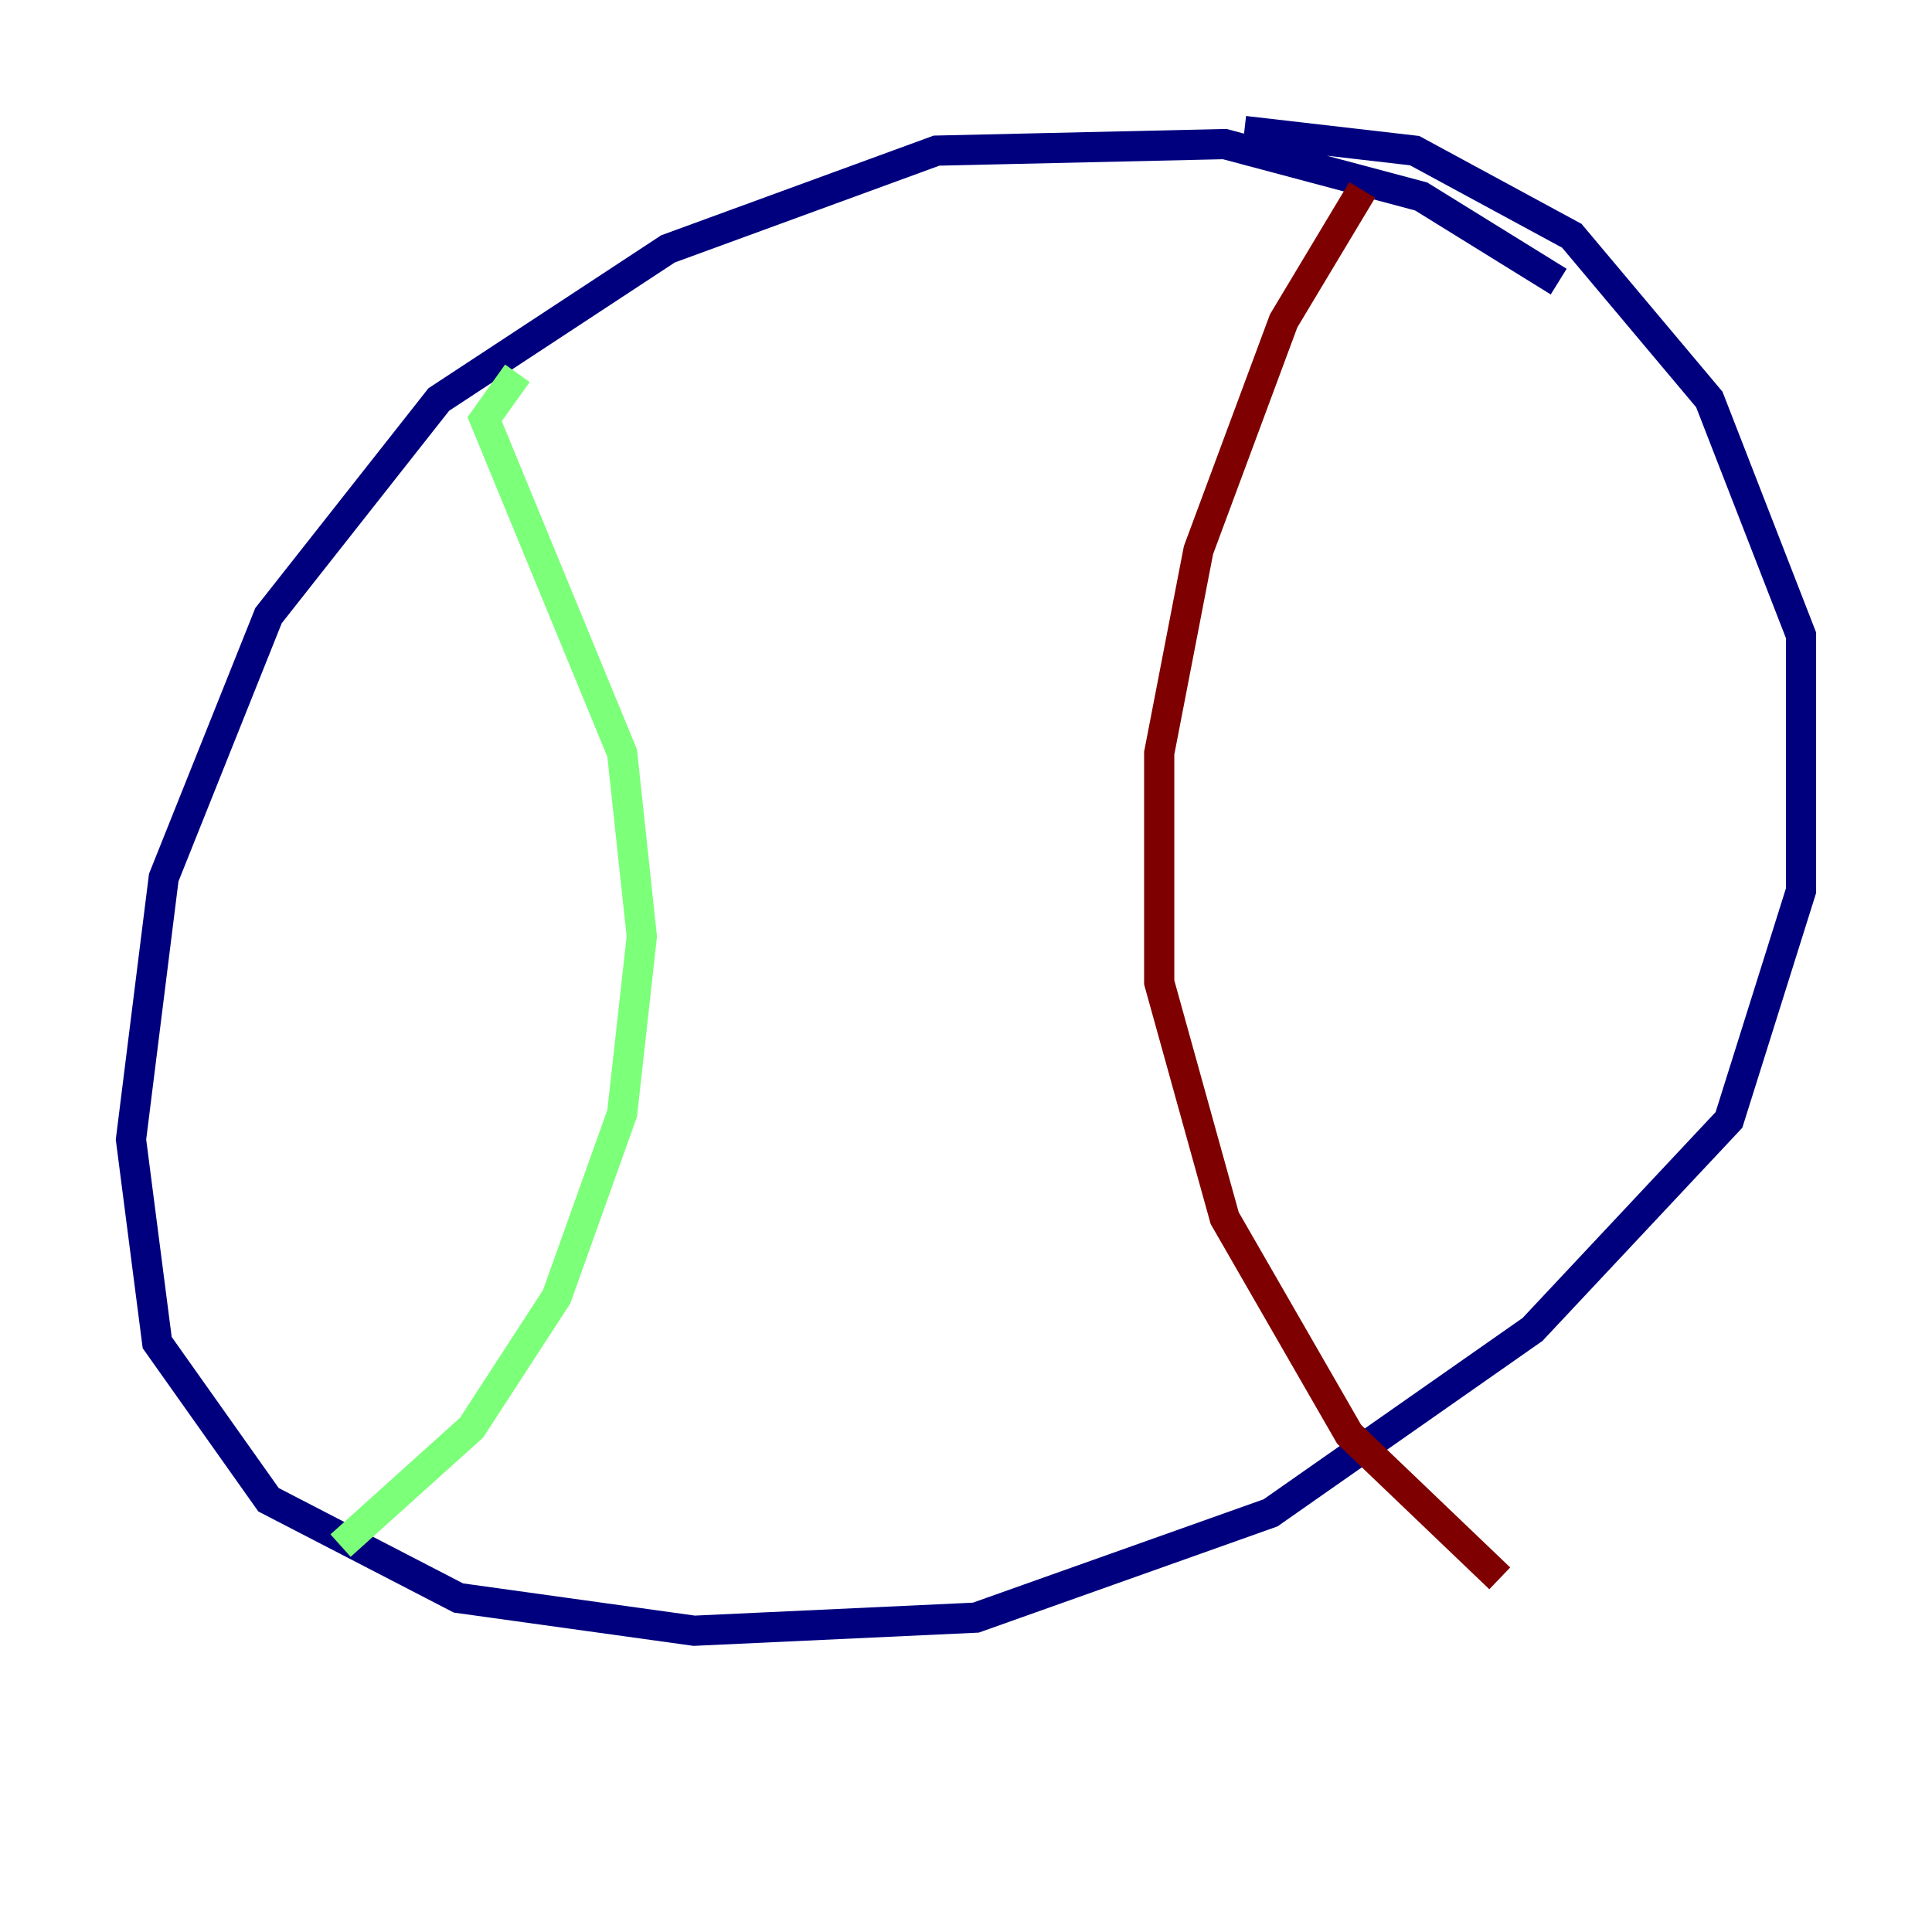 <?xml version="1.0" encoding="utf-8" ?>
<svg baseProfile="tiny" height="128" version="1.2" viewBox="0,0,128,128" width="128" xmlns="http://www.w3.org/2000/svg" xmlns:ev="http://www.w3.org/2001/xml-events" xmlns:xlink="http://www.w3.org/1999/xlink"><defs /><polyline fill="none" points="103.268,18.658 94.156,13.017 81.139,9.546 62.047,9.98 44.258,16.488 29.071,26.468 17.79,40.786 10.848,58.142 8.678,75.498 10.414,88.949 17.79,99.363 30.373,105.871 45.993,108.041 64.651,107.173 84.176,100.231 101.532,88.081 114.549,74.197 119.322,59.01 119.322,42.088 113.248,26.468 104.136,15.62 93.722,9.98 82.441,8.678" stroke="#00007f" stroke-width="2" /><polyline fill="none" points="34.278,24.732 32.108,27.77 41.22,49.898 42.522,62.047 41.22,73.763 36.881,85.912 31.241,94.59 22.563,102.4" stroke="#7cff79" stroke-width="2" /><polyline fill="none" points="90.251,12.583 85.044,21.261 79.403,36.447 76.8,49.898 76.8,65.085 81.139,80.705 89.383,95.024 99.363,104.57" stroke="#7f0000" stroke-width="2" /></svg>